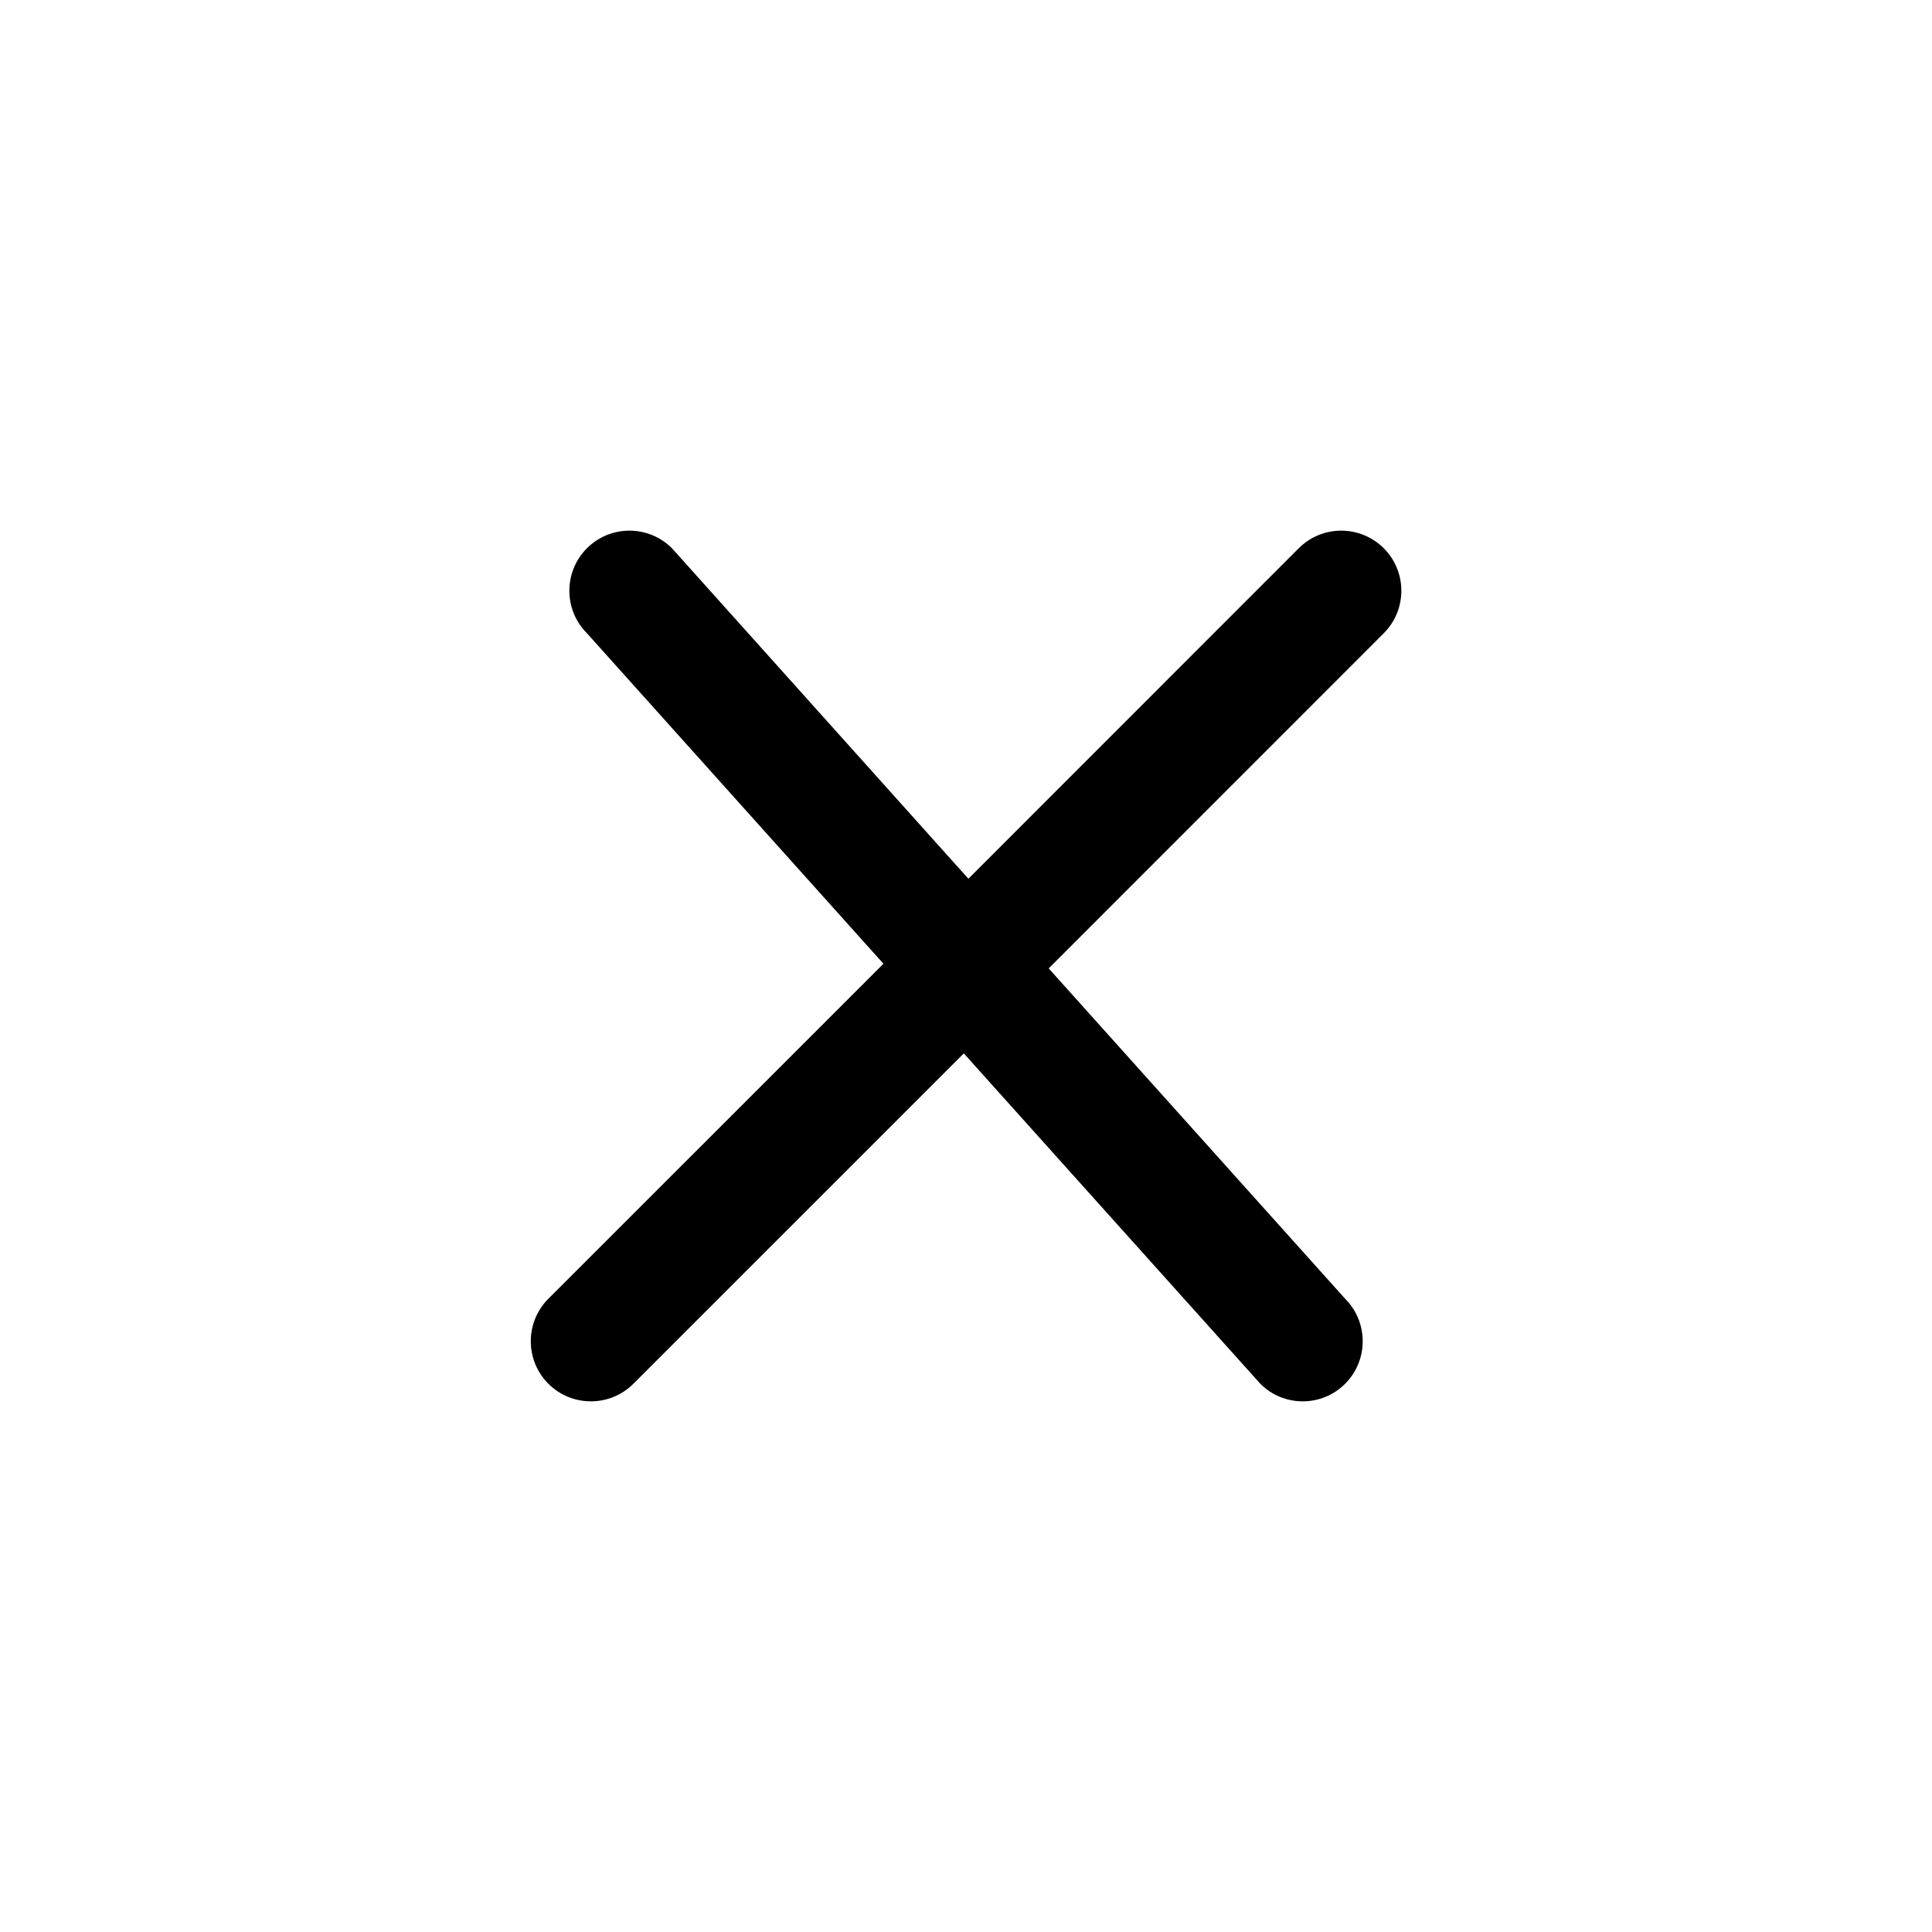 <?xml version="1.0" encoding="UTF-8" standalone="no"?>
<svg width="30px" height="30px" viewBox="0 0 30 30" version="1.1" xmlns="http://www.w3.org/2000/svg" xmlns:xlink="http://www.w3.org/1999/xlink" xmlns:sketch="http://www.bohemiancoding.com/sketch/ns">
    <!-- Generator: Sketch 3.4 (15575) - http://www.bohemiancoding.com/sketch -->
    <title>close</title>
    <desc>Created with Sketch.</desc>
    <defs></defs>
    <g id="Page-1" stroke="none" stroke-width="1" fill="none" fill-rule="evenodd" sketch:type="MSPage">
        <g id="close" sketch:type="MSArtboardGroup" fill="#000000">
            <path d="M20.167,8.513 L15.037,13.645 L10.434,8.513 C10.07,8.149 9.478,8.149 9.114,8.513 C8.75,8.877 8.75,9.469 9.114,9.833 L13.718,14.965 L8.515,20.167 C8.151,20.531 8.151,21.123 8.515,21.487 C8.879,21.851 9.471,21.851 9.835,21.487 L14.966,16.357 L19.57,21.487 C19.932,21.851 20.525,21.851 20.887,21.487 C21.251,21.123 21.251,20.531 20.887,20.167 L16.284,15.037 L21.487,9.833 C21.851,9.469 21.851,8.877 21.487,8.513 C21.121,8.149 20.531,8.149 20.167,8.513 L20.167,8.513 Z" id="Shape" sketch:type="MSShapeGroup"></path>
        </g>
    </g>
</svg>